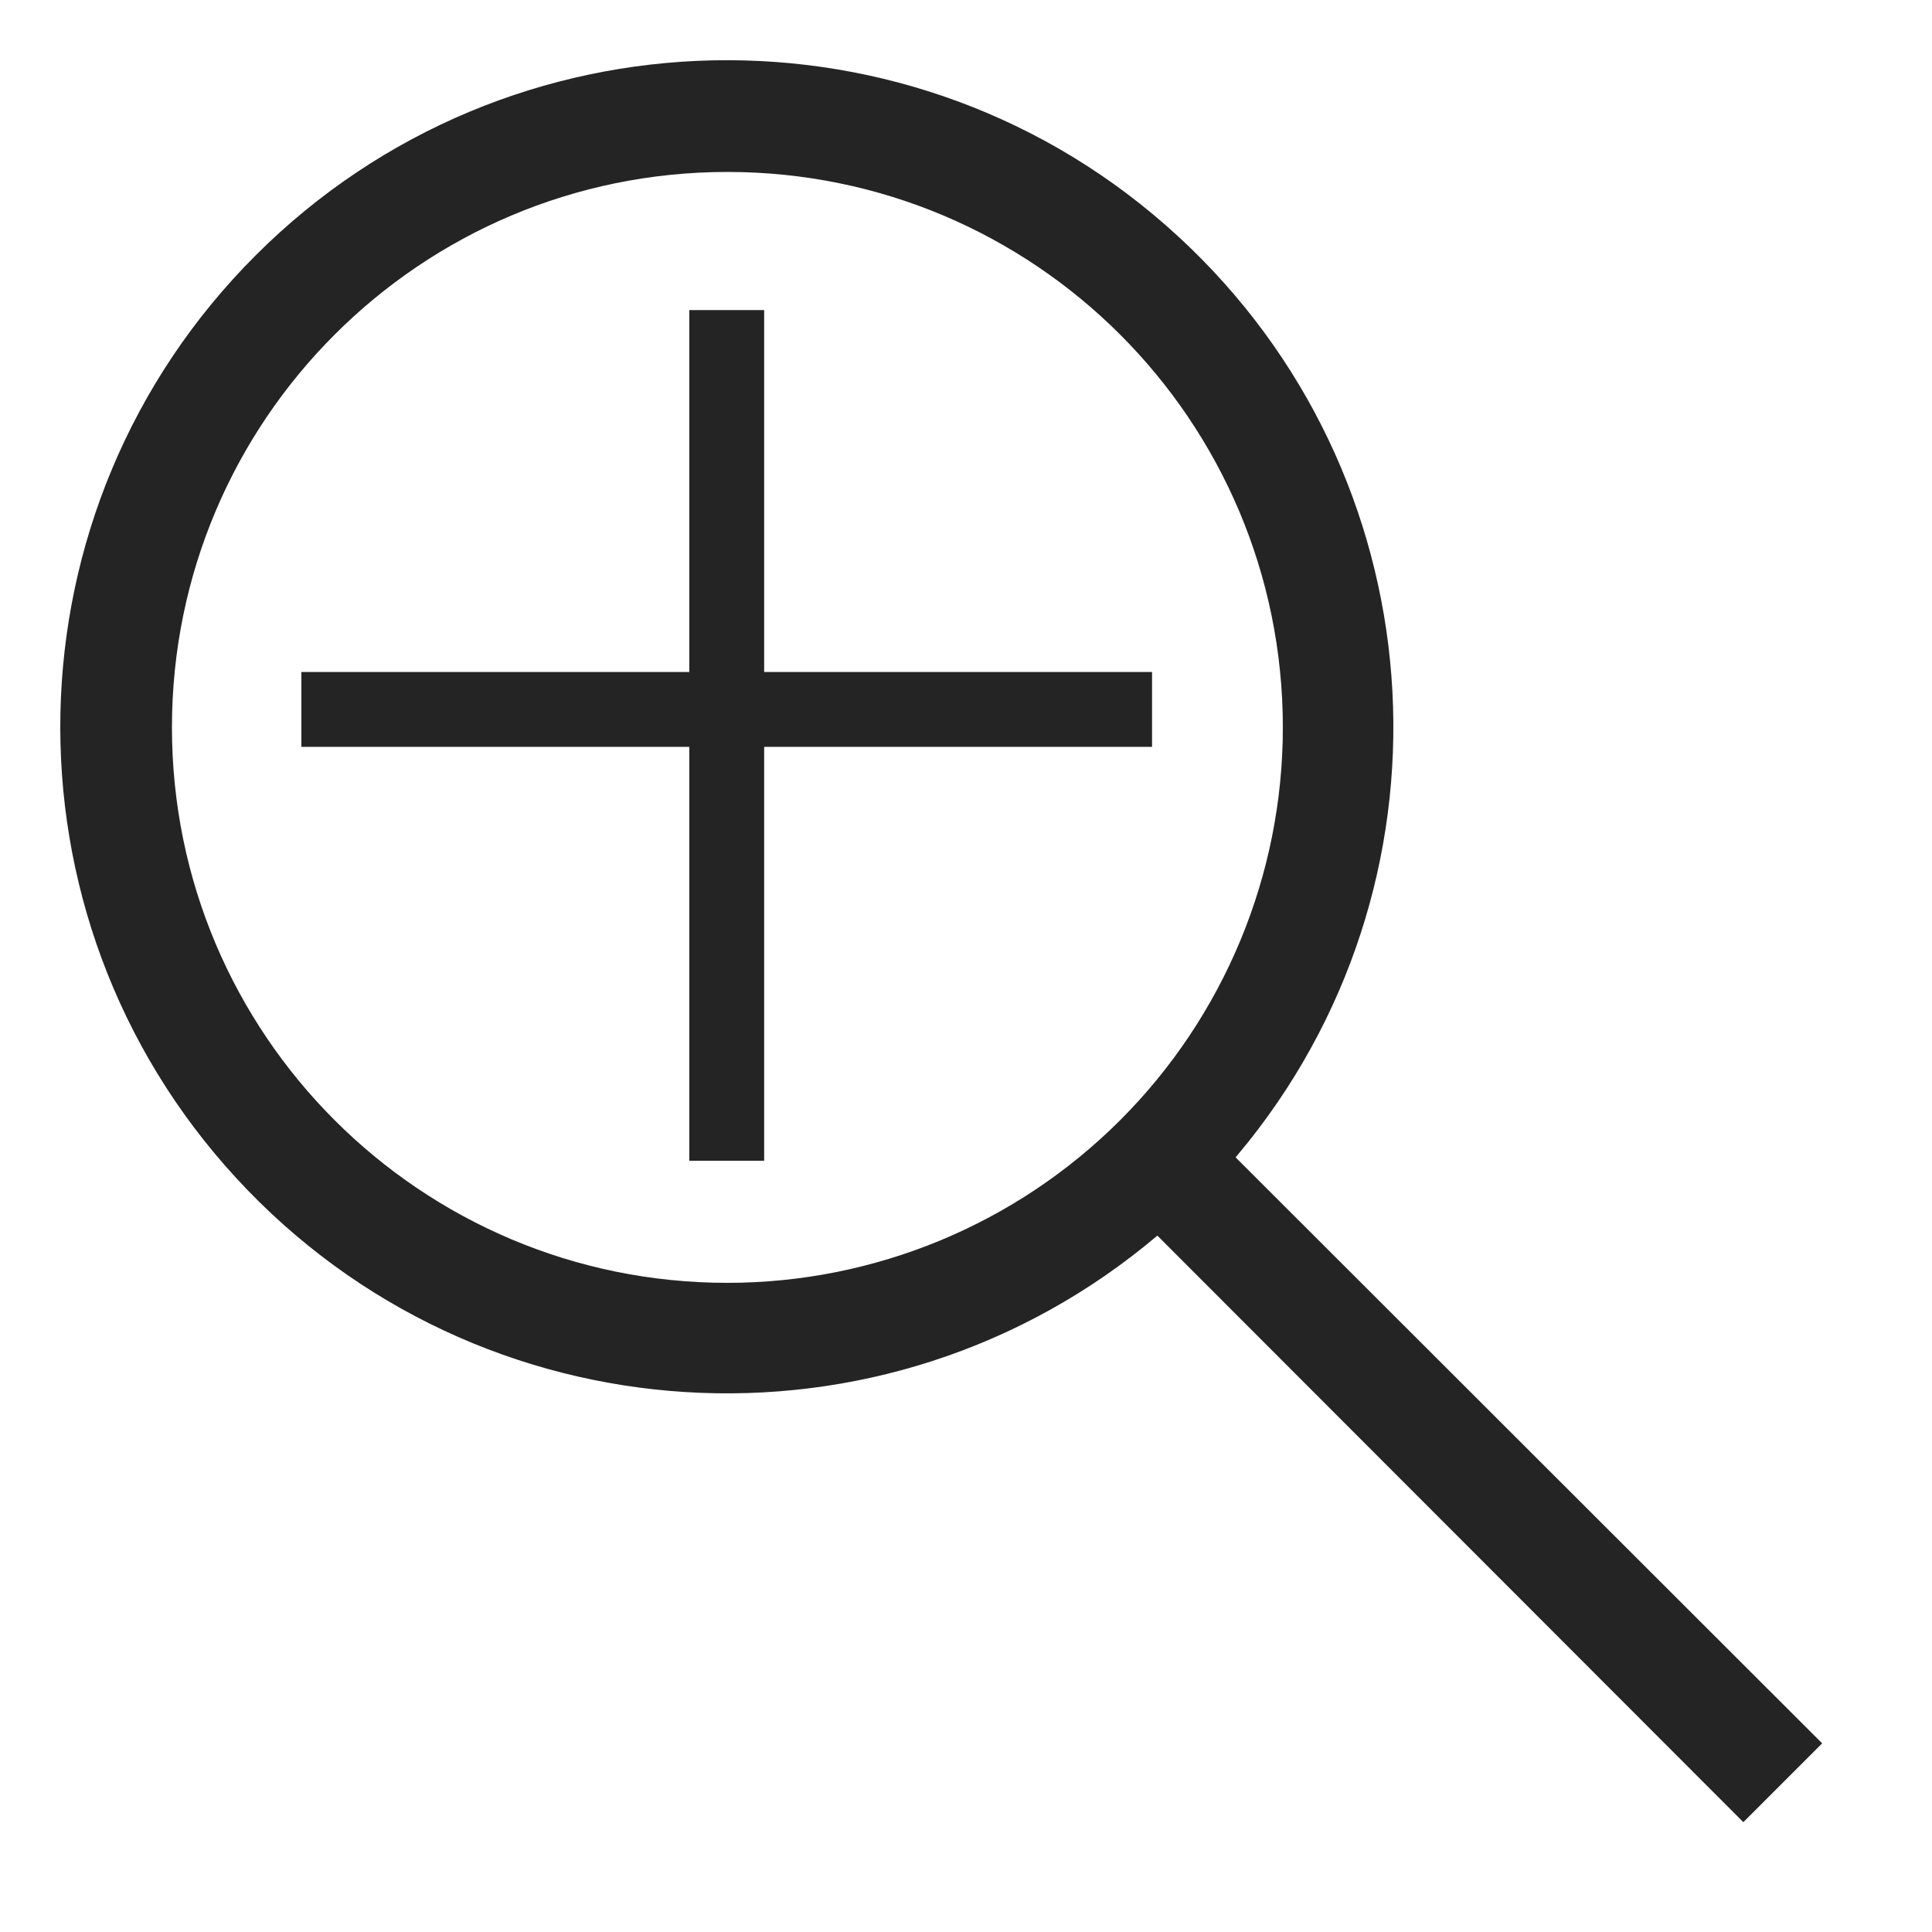 <svg xmlns="http://www.w3.org/2000/svg" xmlns:xlink="http://www.w3.org/1999/xlink" width="20" height="20" viewBox="0 0 20 20">
    <defs>
        <path id="prefix__a" d="M7.223 2.91v8.806m4.403-4.672H2.82"/>
    </defs>
    <g fill="none" fill-rule="evenodd" transform="translate(.3 .3)">
        <path fill="#242424" fill-rule="nonzero" d="M2.345 2.345C4.96-.271 9.174-.36 11.895 2.146c2.672 2.458 2.975 6.553.729 9.373l-.133.162 6.072 6.066-.816.816-6.066-6.072c-2.824 2.39-7.03 2.127-9.535-.595C-.359 9.174-.27 4.96 2.345 2.345zM7.23 1.48c-3.176 0-5.75 2.574-5.75 5.75s2.574 5.75 5.75 5.75c1.525 0 2.988-.606 4.066-1.684 1.078-1.078 1.684-2.54 1.684-4.066 0-3.176-2.574-5.75-5.75-5.75z"/>
        <use stroke="#242424" stroke-width=".775" xlink:href="#prefix__a"/>
    </g>
</svg>
